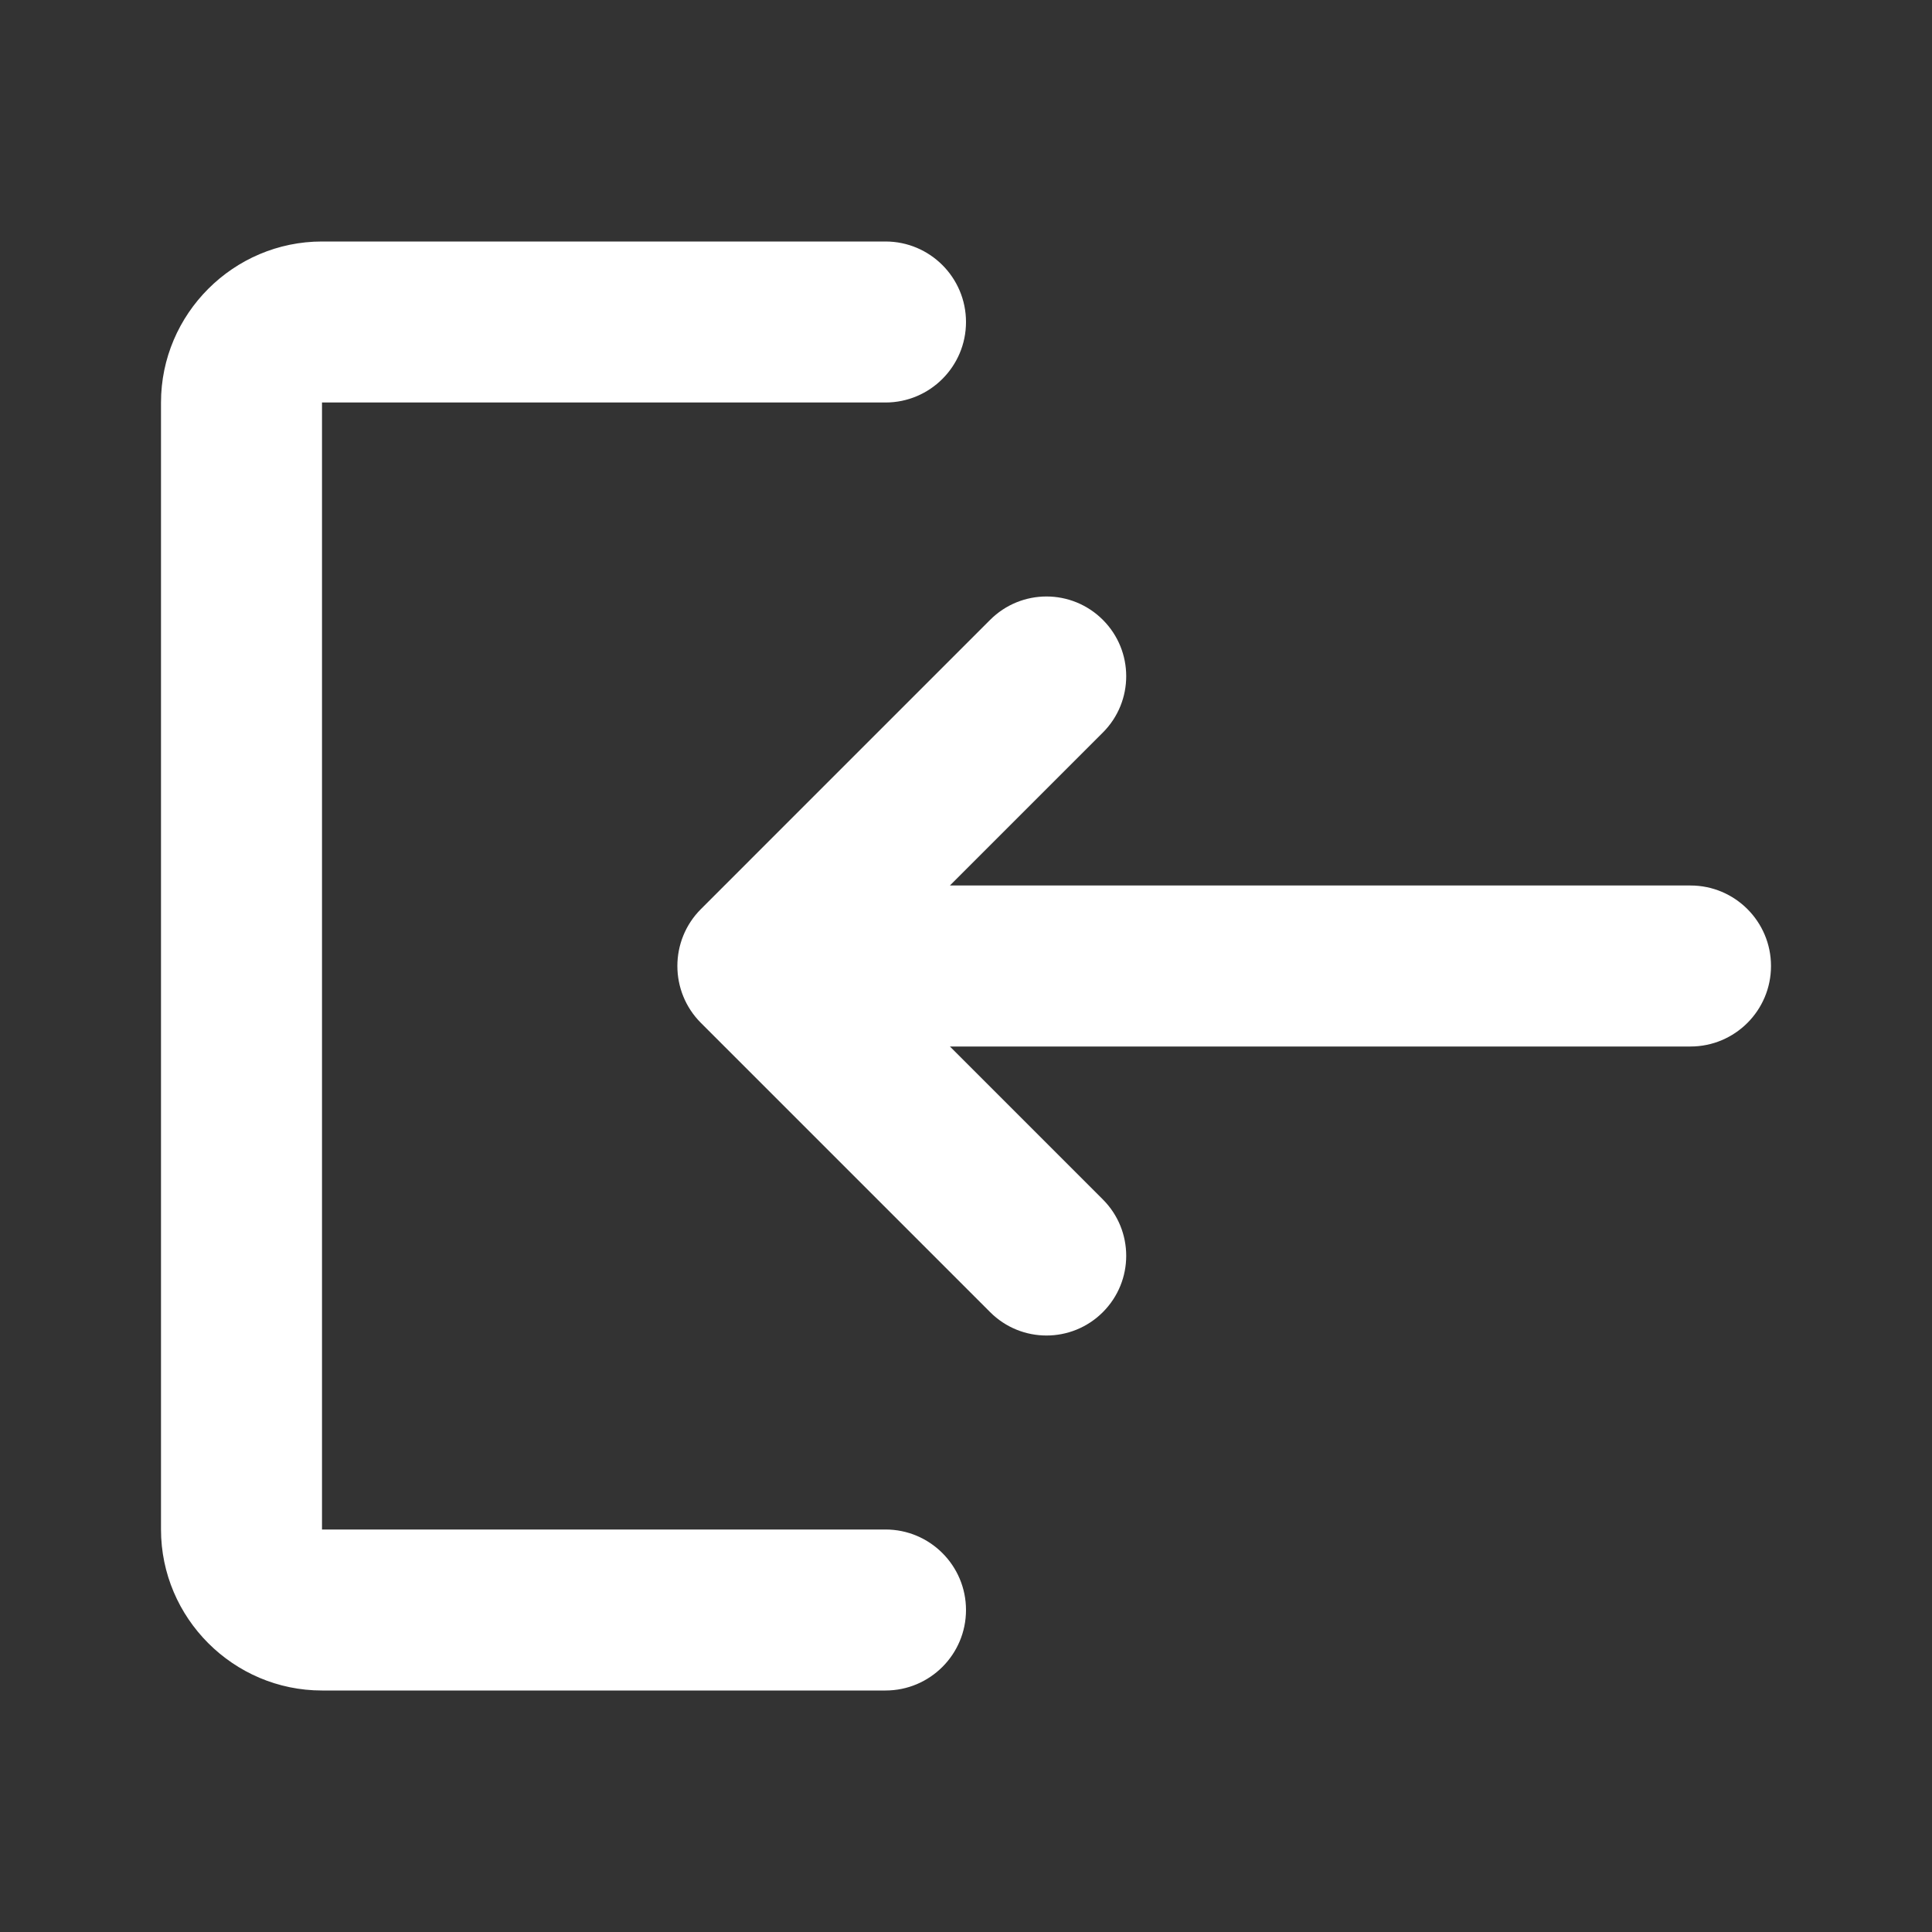 <svg width="24" height="24" viewBox="0 0 24 24" fill="none" xmlns="http://www.w3.org/2000/svg">
<rect x="0" y="0" width="24" height="24" fill="#333333" stroke="none"/>
<path d="M12.3 16.3C12.687 16.687 13.313 16.687 13.7 16.3C14.087 15.913 14.087 15.287 13.7 14.9L11.8 13L21 13C21.552 13 22 12.552 22 12C22 11.448 21.552 11 21 11L11.8 11L13.7 9.1C14.087 8.713 14.087 8.087 13.7 7.7C13.313 7.313 12.687 7.313 12.3 7.7L8.707 11.293C8.317 11.683 8.317 12.317 8.707 12.707L12.3 16.3ZM4 5H11C11.552 5 12 4.552 12 4C12 3.448 11.552 3 11 3H4C2.9 3 2 3.9 2 5L2 19C2 20.1 2.9 21 4 21H11C11.552 21 12 20.552 12 20C12 19.448 11.552 19 11 19H4L4 5Z" fill="white"/>
</svg>
